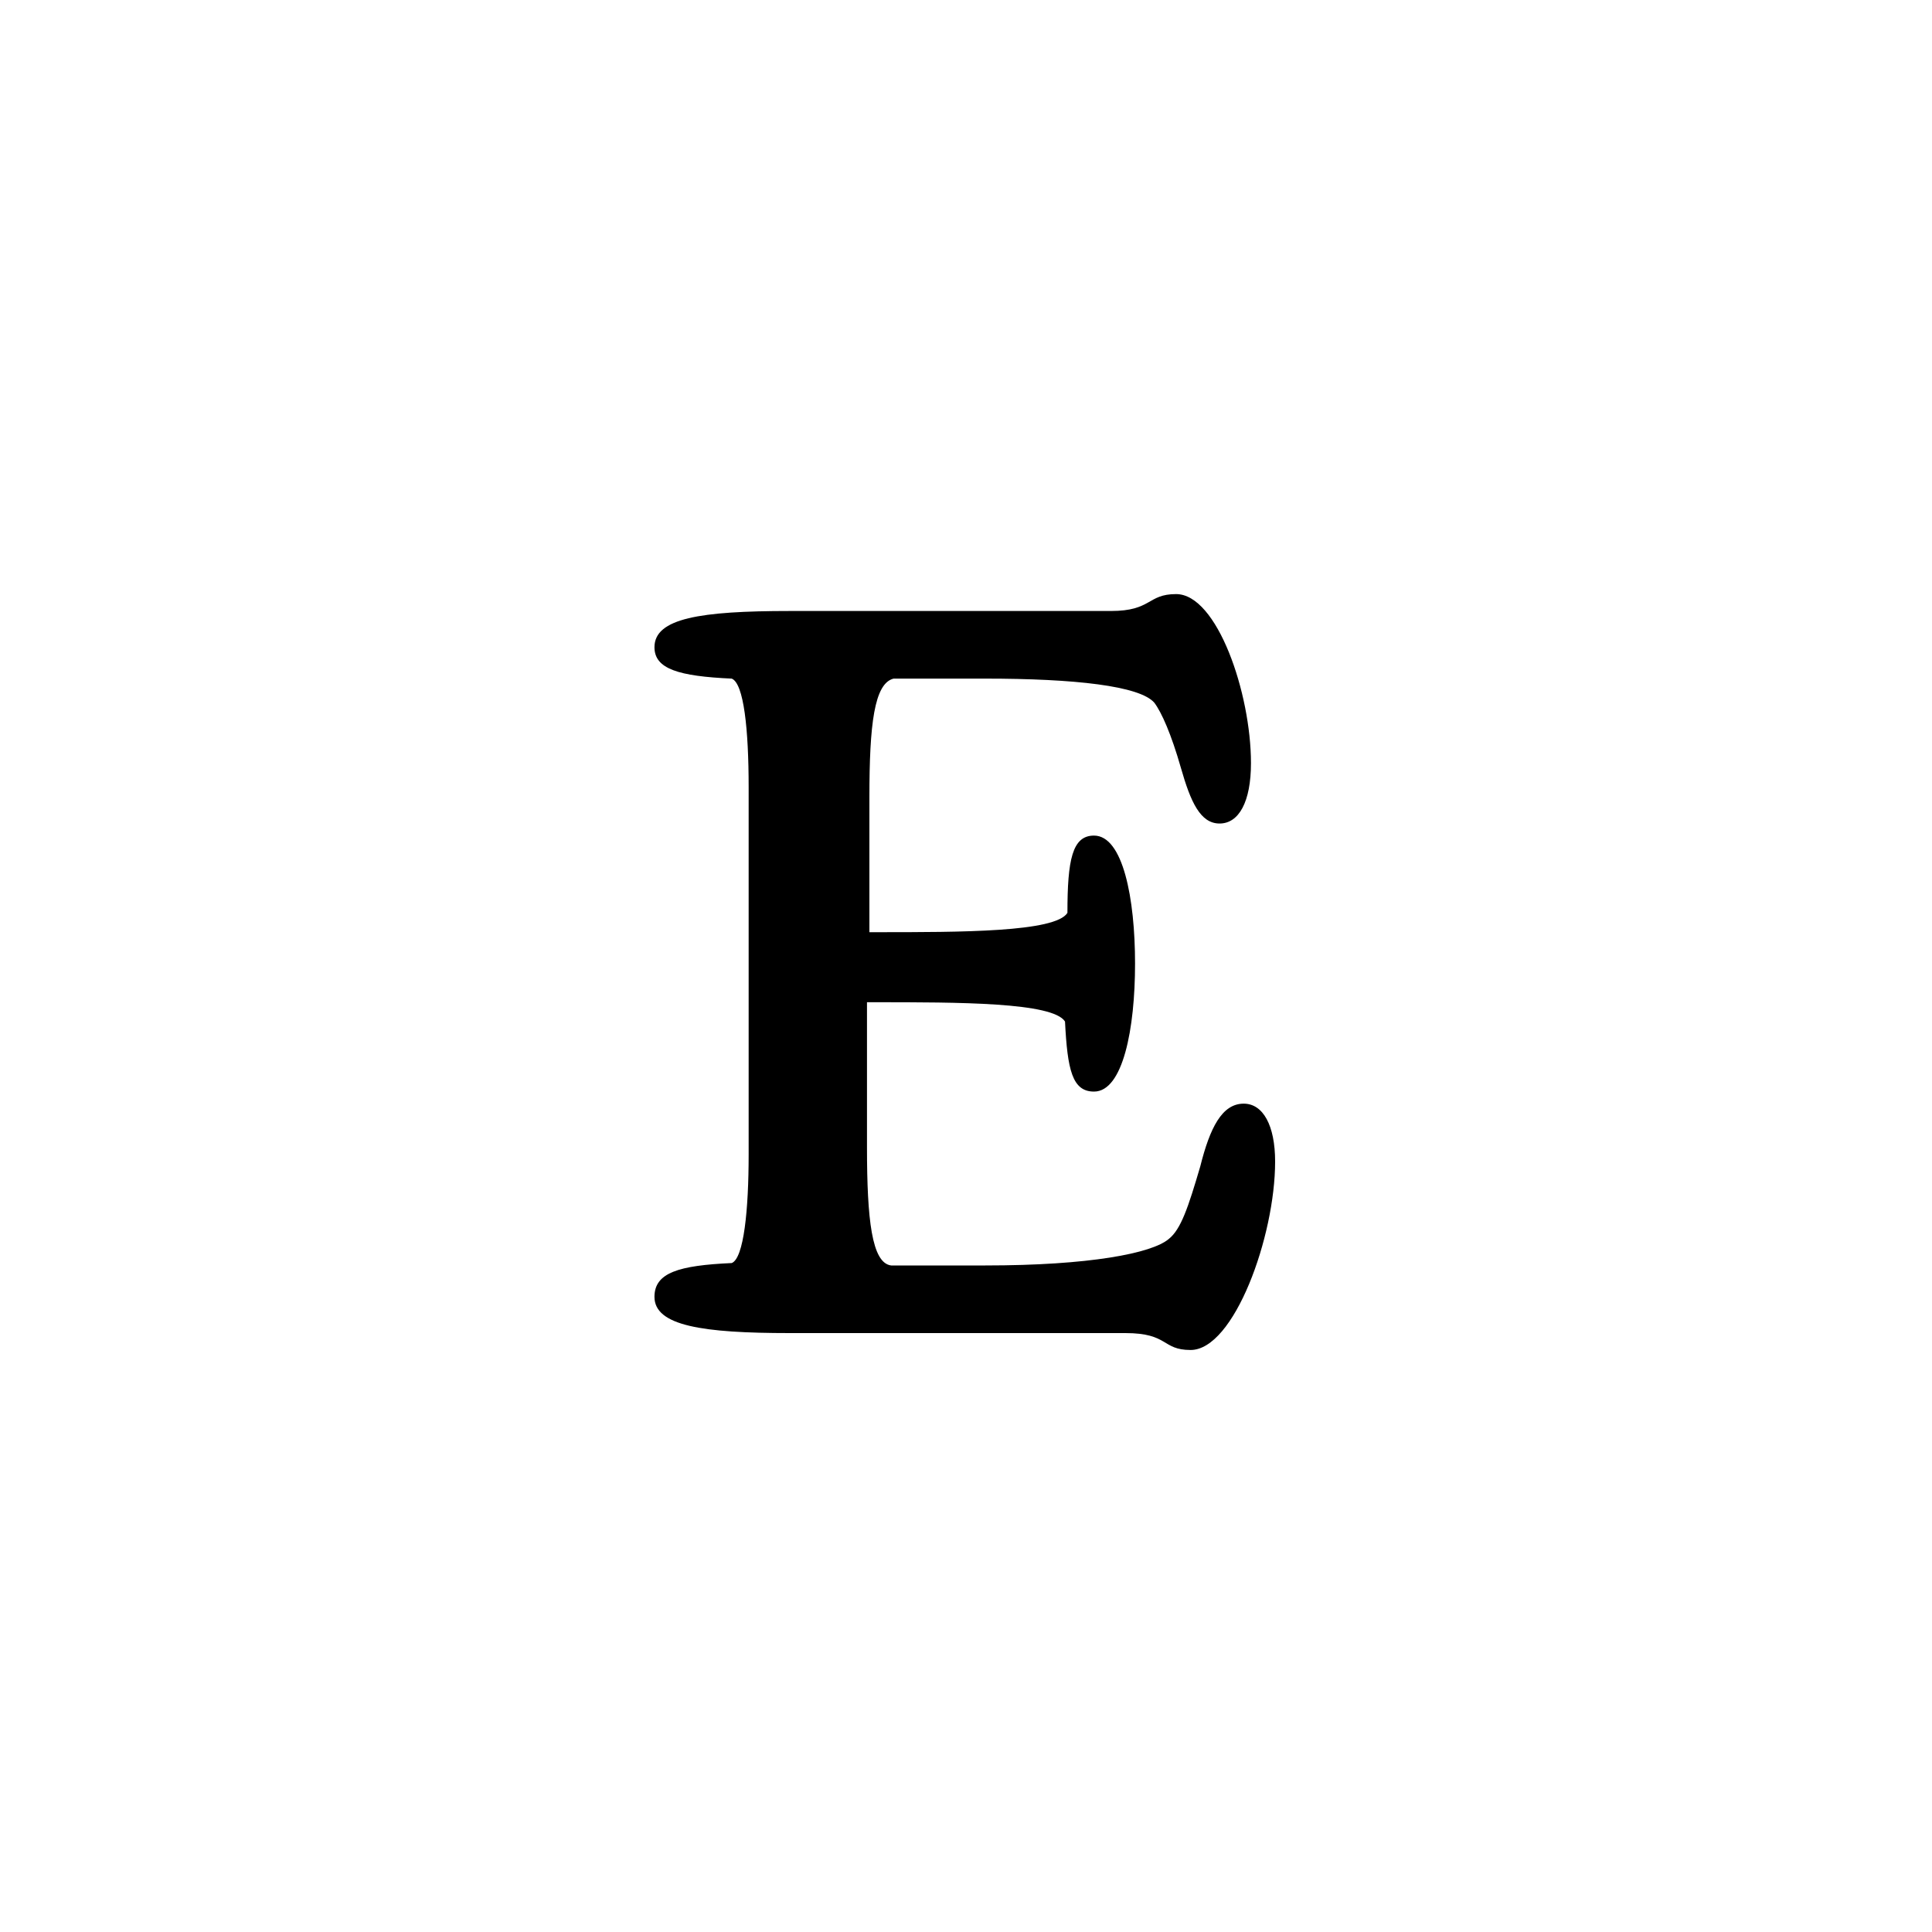 <svg xmlns="http://www.w3.org/2000/svg" xml:space="preserve" viewBox="0 0 80 80"><path d="M45.3 45.2c1.2 0 1.7-2.6 1.7-5.3s-.5-5.3-1.7-5.3c-.9 0-1.1 1-1.1 3.2-.5.8-4.4.8-7.9.8H36V33c0-3 .2-4.7 1-4.9h3.8c3.7 0 6.4.3 7 1 .3.4.7 1.3 1.1 2.7s.8 2.3 1.6 2.3 1.3-.9 1.3-2.5c0-2.9-1.4-7-3.1-7-1.2 0-1 .7-2.7.7H32.7c-3.7 0-5.6.3-5.6 1.5 0 .9 1 1.2 3.2 1.3.5.2.7 2.1.7 4.5v15.2c0 2.3-.2 4.3-.7 4.5-2.2.1-3.2.4-3.2 1.4 0 1.2 2 1.5 5.6 1.5h13.9c1.8 0 1.5.7 2.7.7 1.8 0 3.5-4.7 3.5-7.8 0-1.5-.5-2.4-1.3-2.4-.9 0-1.4 1-1.8 2.6-.5 1.7-.8 2.6-1.3 3-.7.6-3.3 1.1-7.6 1.1h-3.9c-.8-.1-1-1.9-1-4.9v-6h.3c3.5 0 7.4 0 7.9.8.1 2 .3 2.9 1.2 2.9"/></svg>